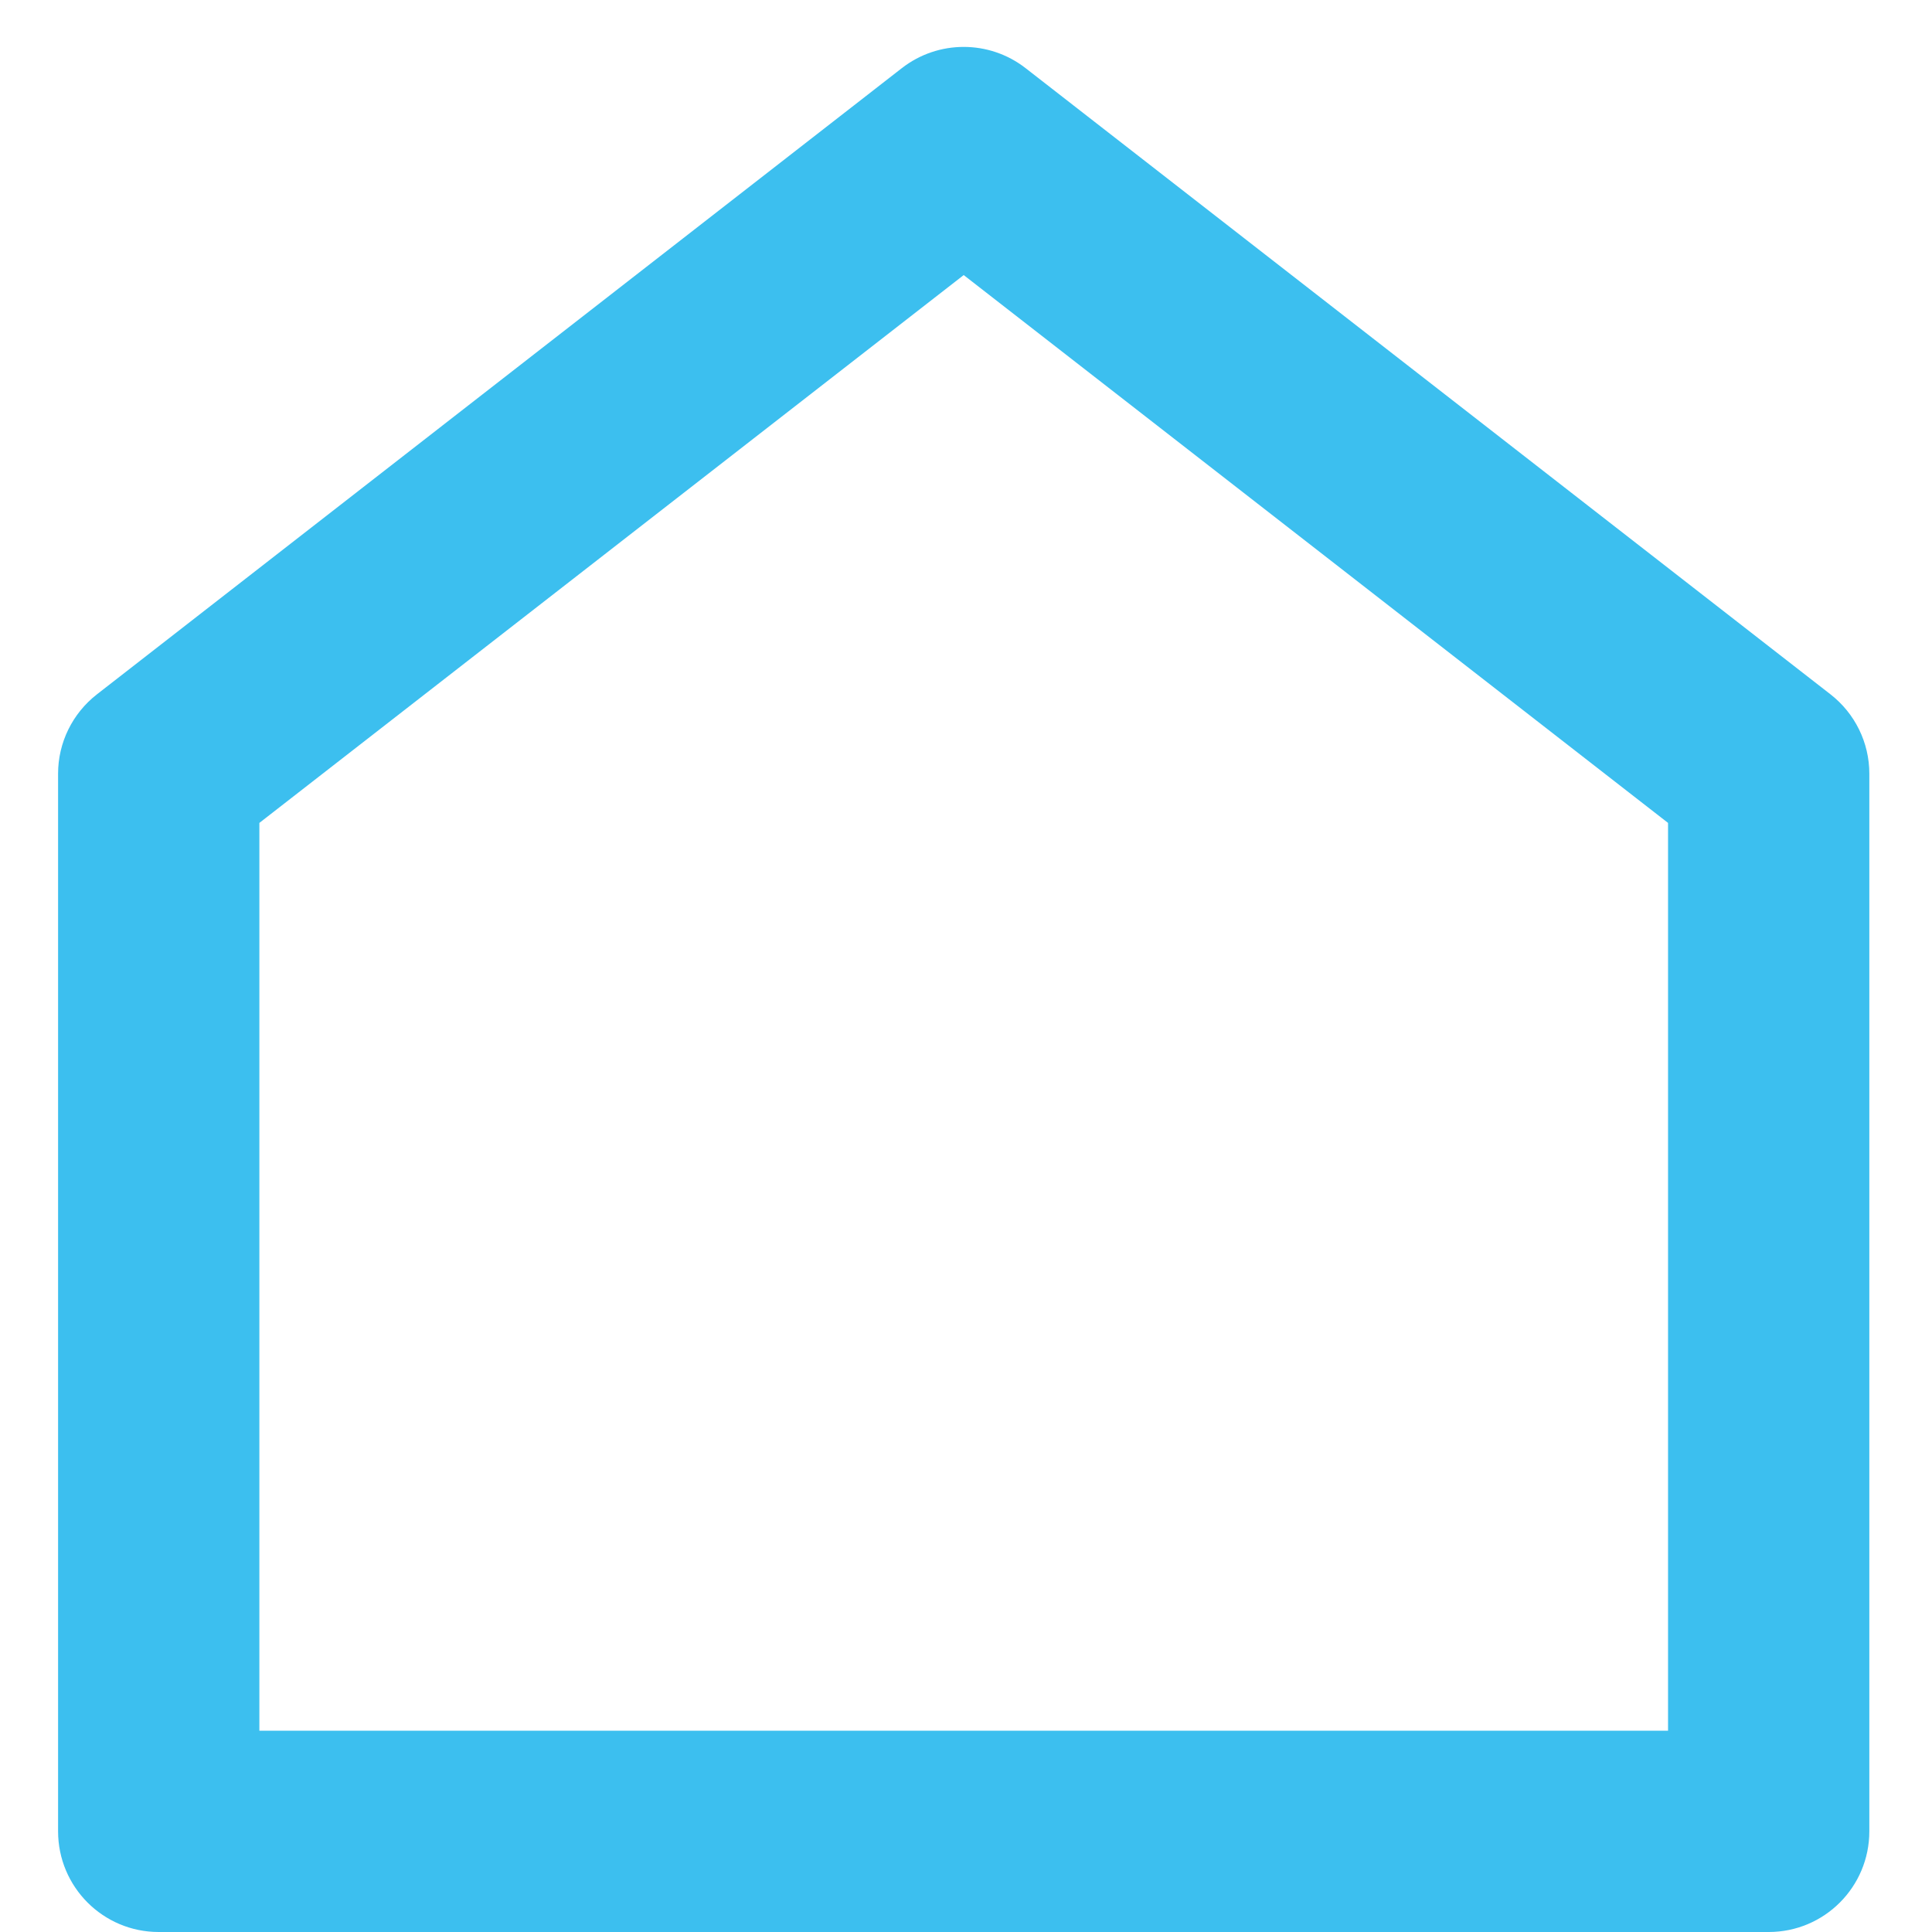 <svg width="16" height="16" viewBox="0 0 16 16" fill="none" xmlns="http://www.w3.org/2000/svg">
<path d="M15.481 15.166C15.481 15.627 15.108 16 14.648 16H1.314C0.854 16 0.481 15.627 0.481 15.166V6.407C0.481 6.15 0.6 5.908 0.803 5.75L7.469 0.564C7.77 0.33 8.192 0.33 8.493 0.564L15.159 5.75C15.362 5.908 15.481 6.15 15.481 6.407V15.166ZM13.814 14.333V6.815L7.981 2.278L2.148 6.815V14.333H13.814Z" fill="#3CBFEF"/>
</svg>
